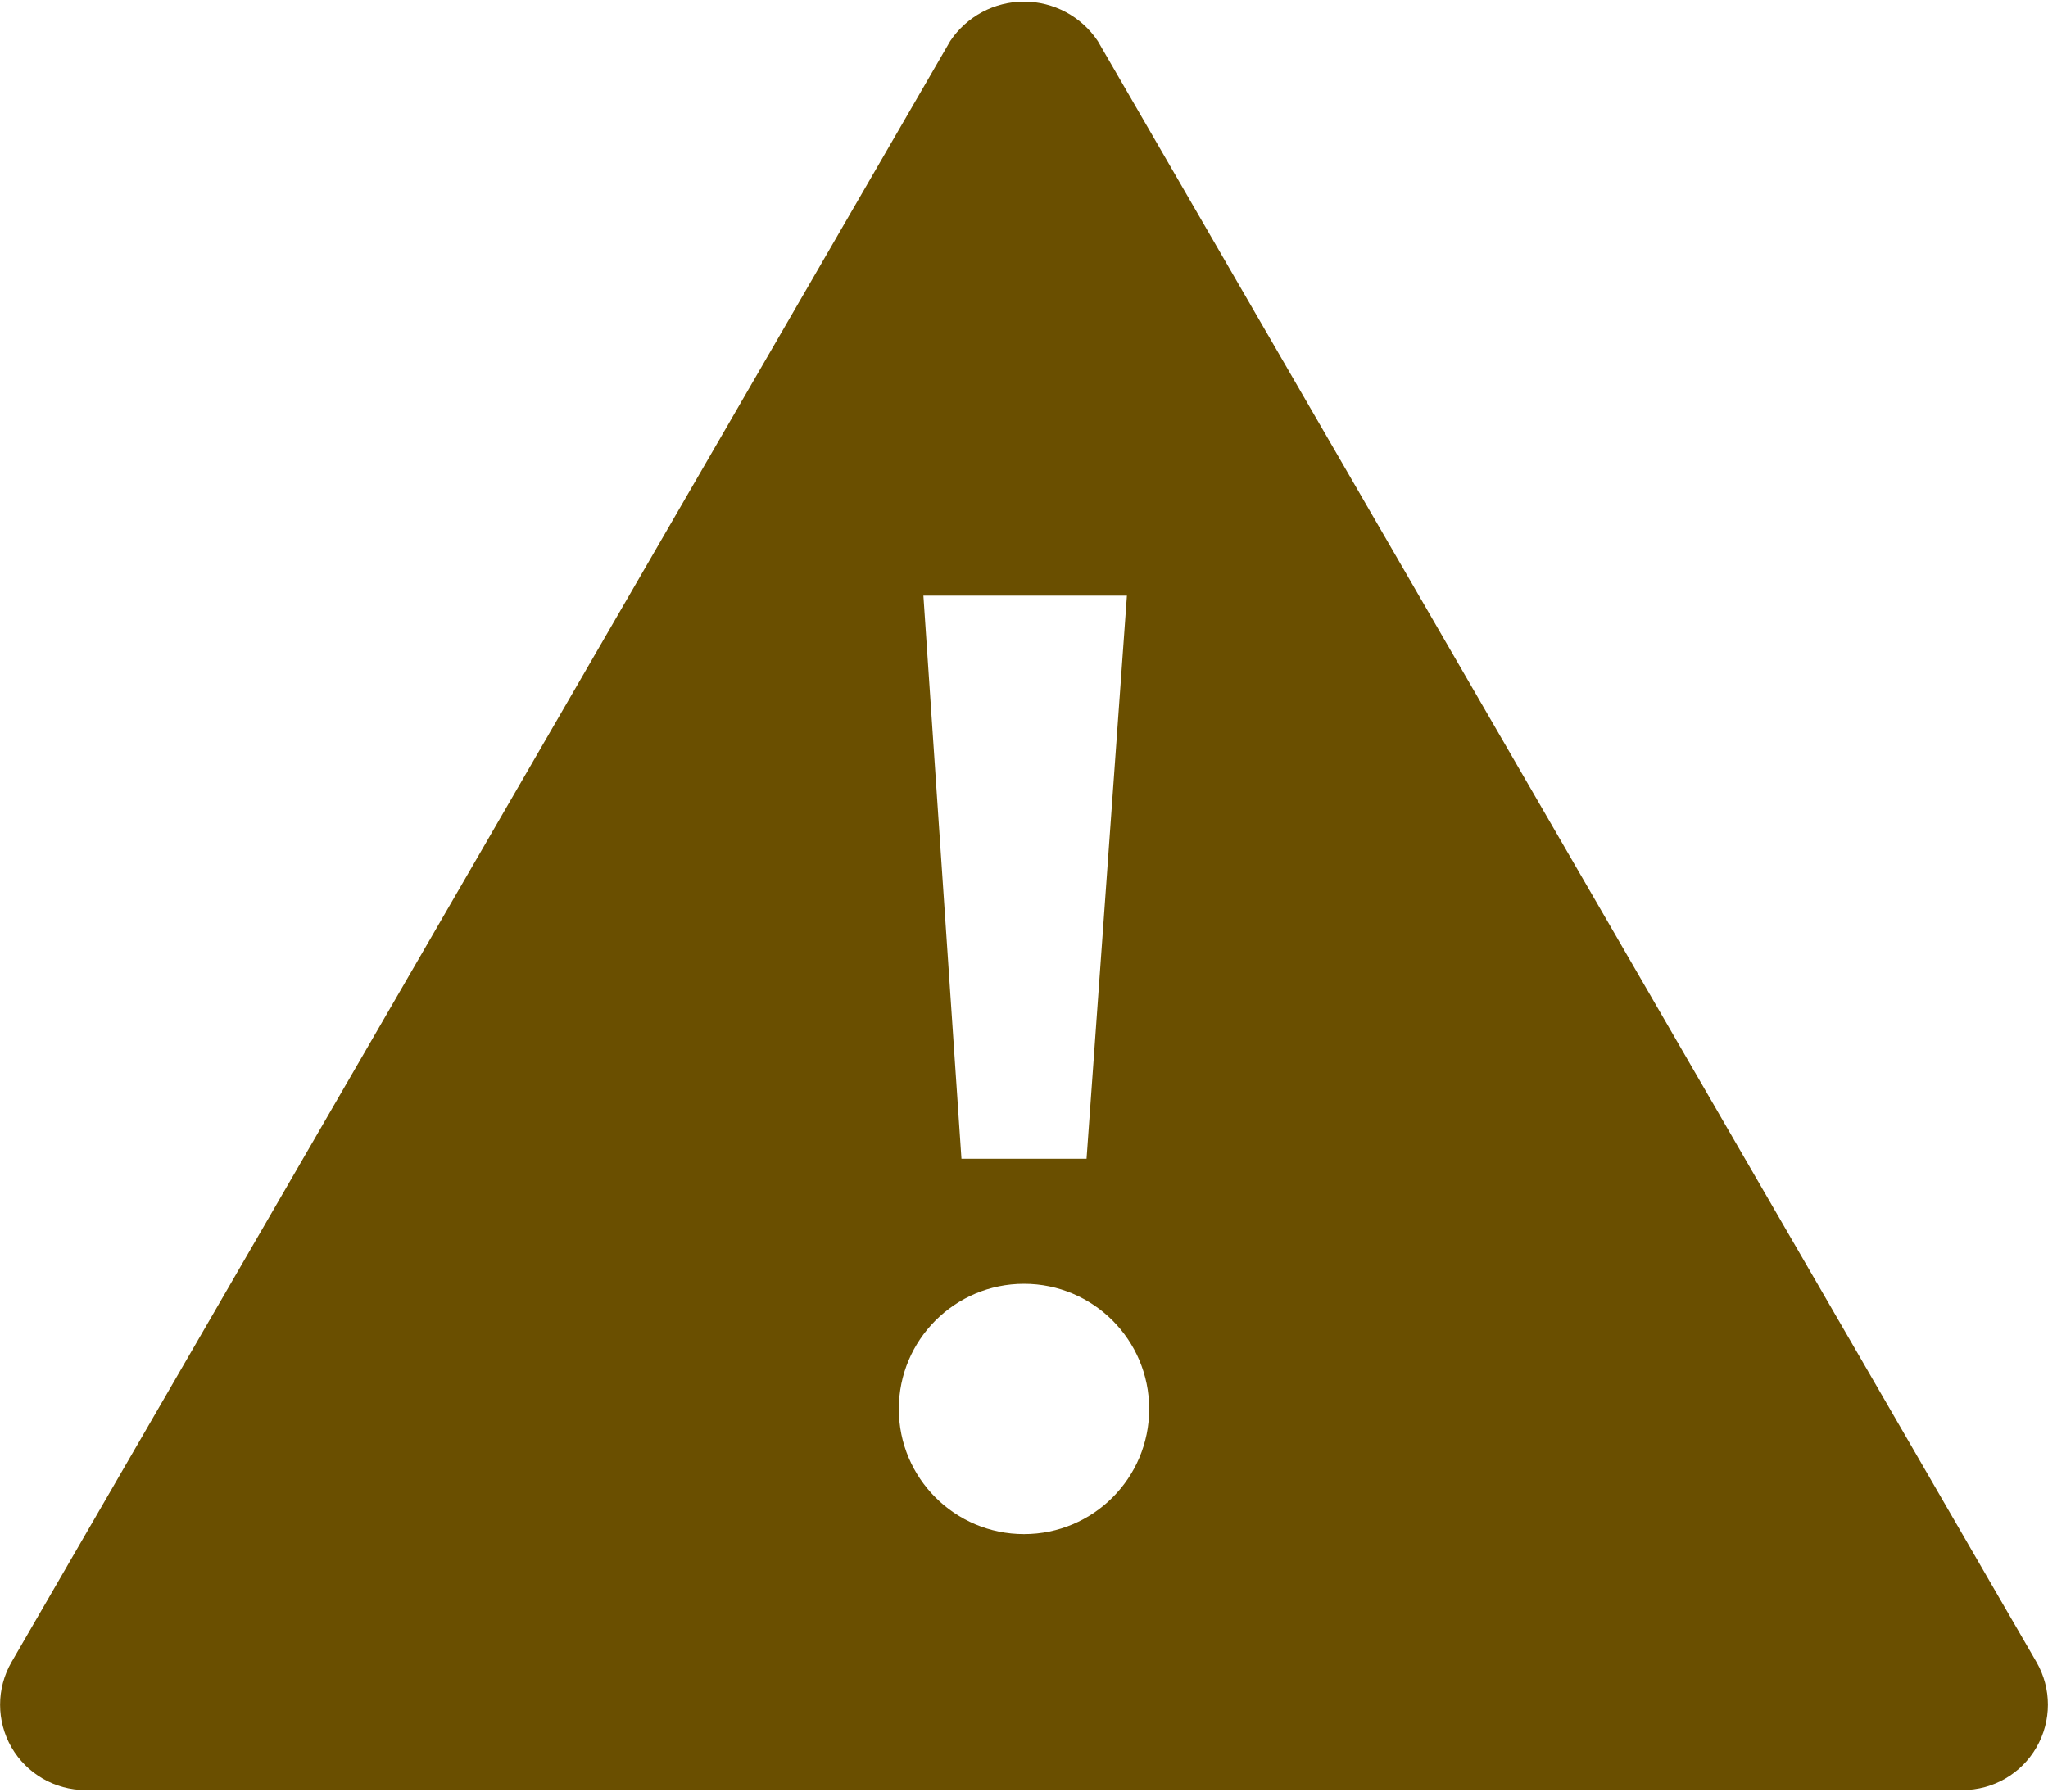 <svg width="48" height="42" viewBox="0 0 48 42" fill="none" xmlns="http://www.w3.org/2000/svg">
<path fill-rule="evenodd" clip-rule="evenodd" d="M47.73 38.964L25.73 0.963C25.344 0.385 24.695 0.038 24 0.038C23.305 0.038 22.656 0.385 22.27 0.963L0.27 38.964C-0.087 39.582 -0.087 40.344 0.269 40.963C0.626 41.581 1.286 41.963 2 41.964H46C46.714 41.963 47.374 41.581 47.73 40.963C48.087 40.344 48.087 39.582 47.73 38.964ZM26.412 13.964L25.466 27.164H22.534L21.642 13.964H26.412ZM24 35.964C22.38 35.964 21.066 34.651 21.066 33.03C21.066 31.41 22.38 30.096 24 30.096C25.621 30.096 26.934 31.41 26.934 33.03C26.934 34.651 25.621 35.964 24 35.964Z" fill="#6A4F00"/>
</svg>
